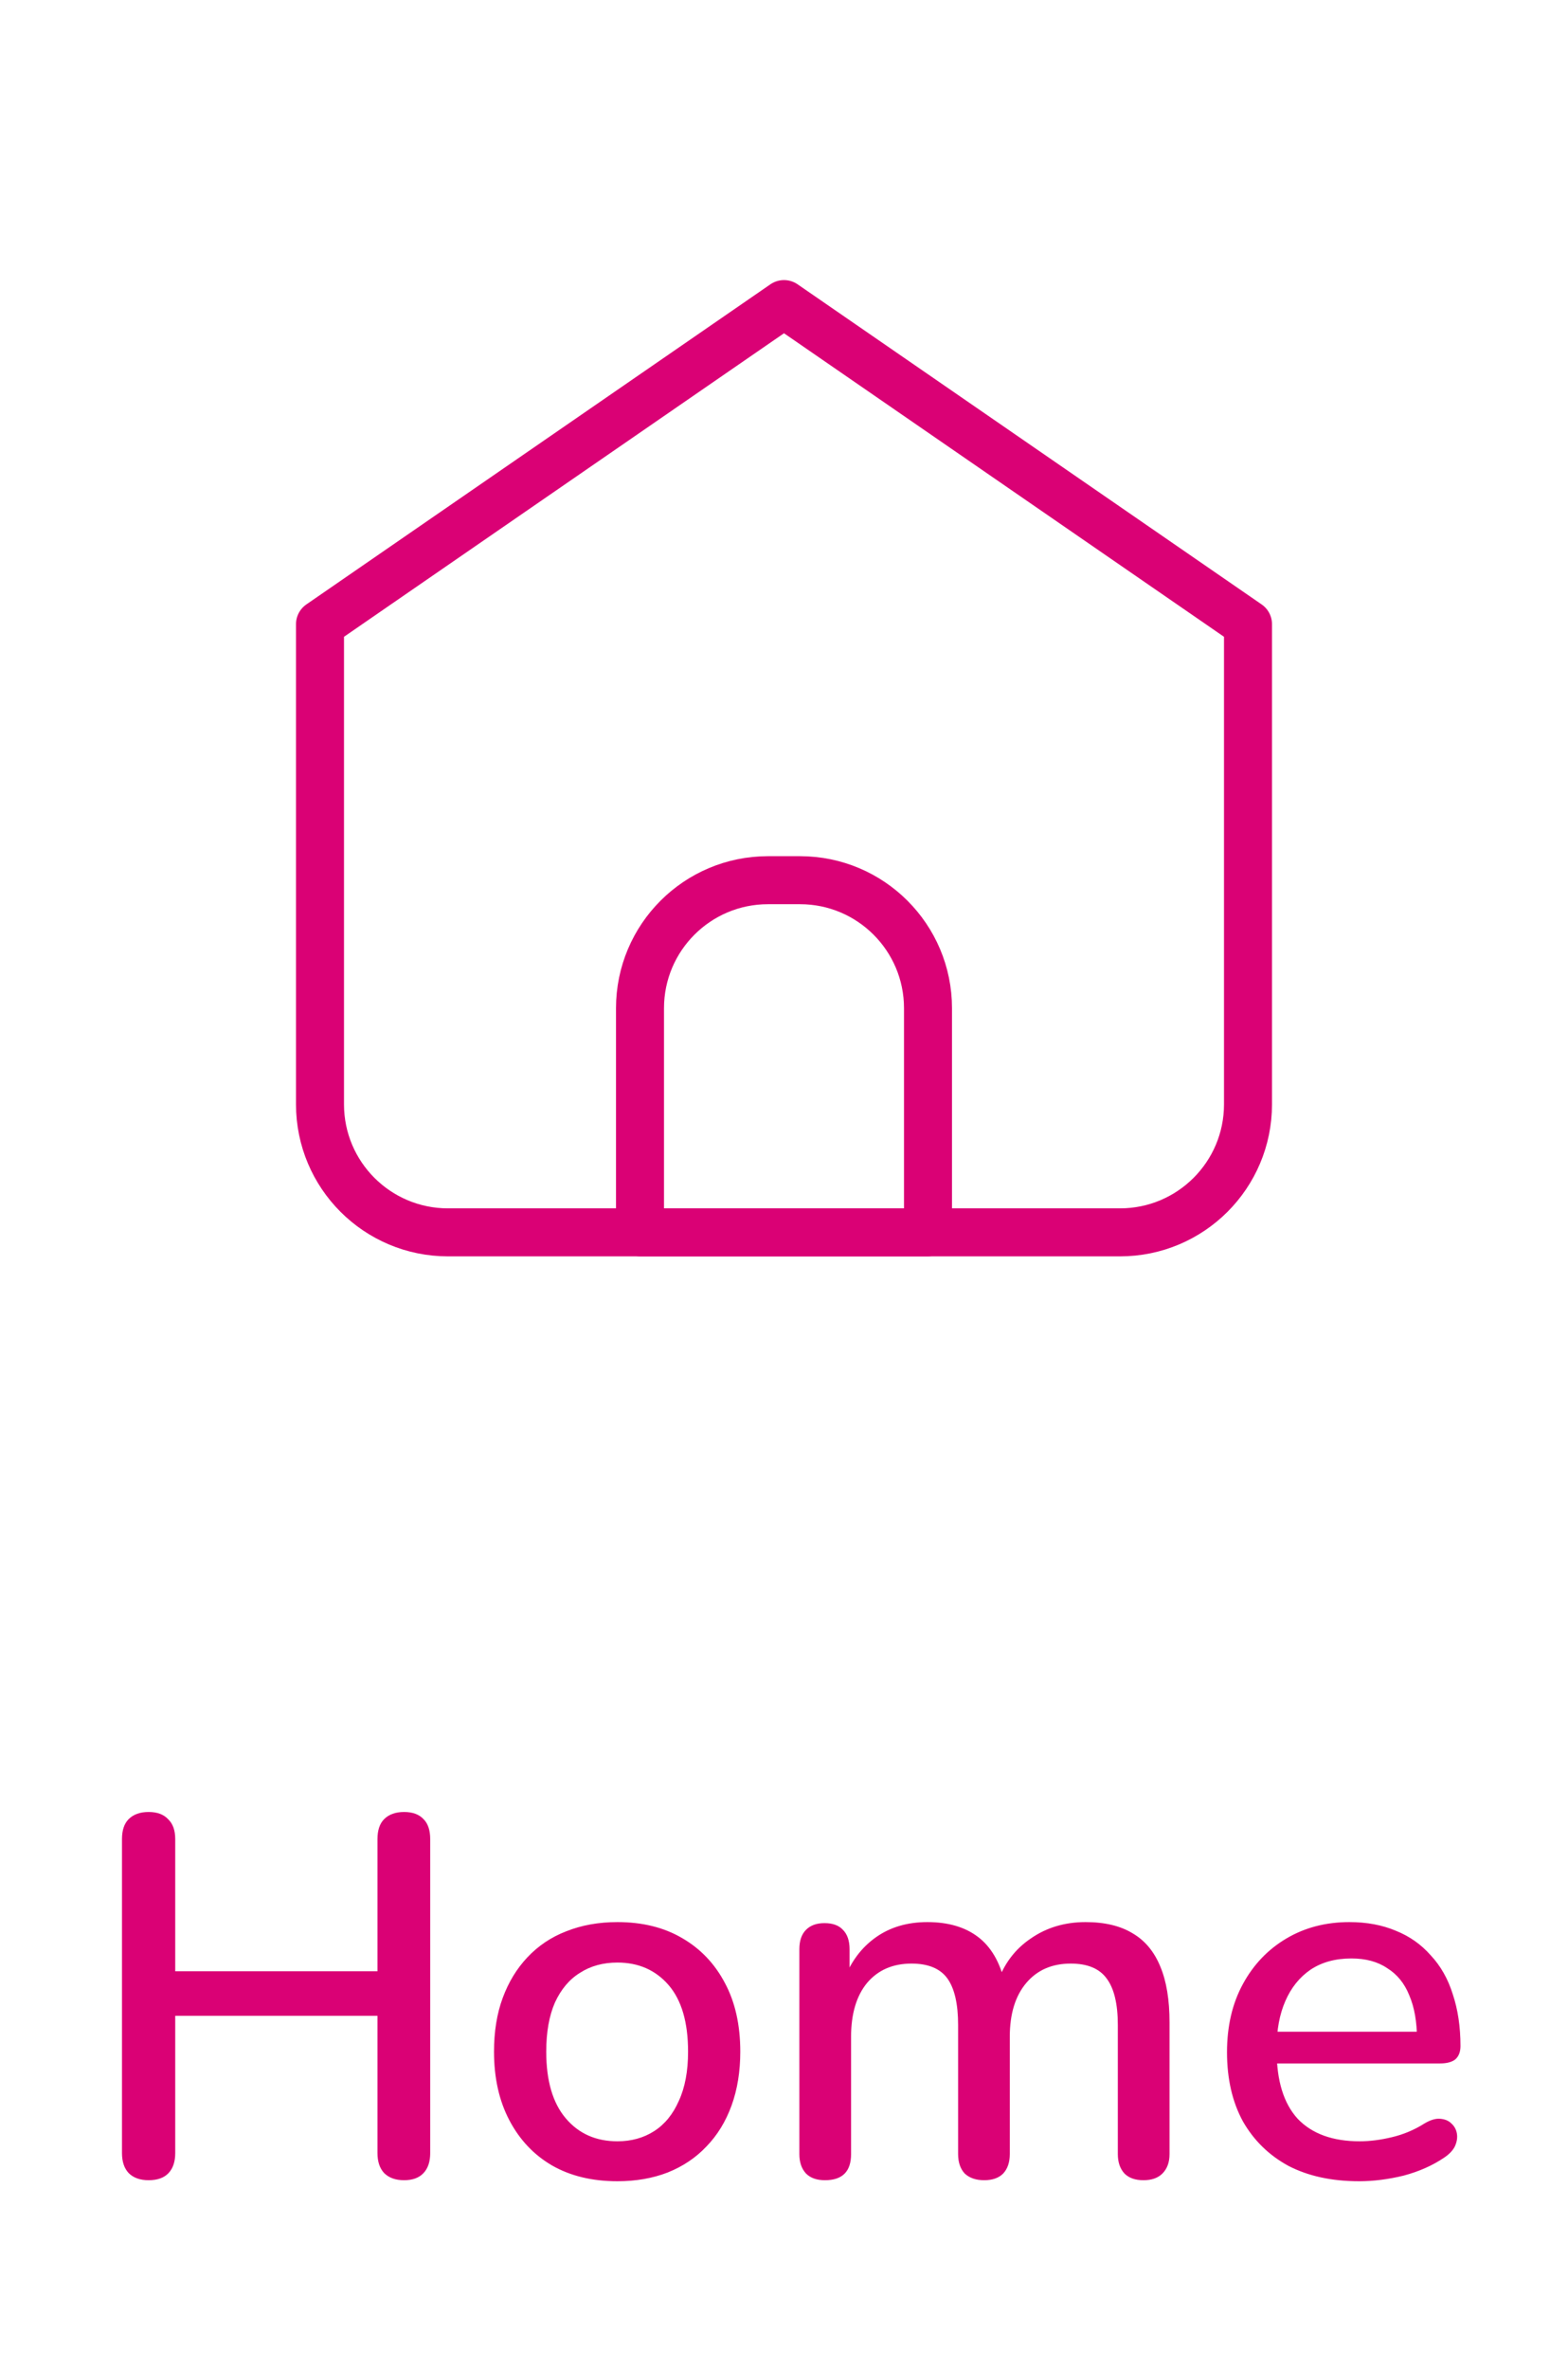 <svg width="49" height="74" viewBox="0 0 49 74" fill="none" xmlns="http://www.w3.org/2000/svg">
<path d="M14 38.5H35C37.209 38.5 39 36.71 39 34.5V19.5L24.5 9.5L10 19.5V34.5C10 36.71 11.791 38.5 14 38.5Z" stroke="#DA0175" stroke-width="1.5" stroke-linecap="round" stroke-linejoin="round"/>
<path d="M20 31.498C20 29.289 21.791 27.498 24 27.498H25C27.209 27.498 29 29.289 29 31.498V38.498H20V31.498Z" stroke="#DA0175" stroke-width="1.5" stroke-linecap="round" stroke-linejoin="round"/>
<path d="M4.644 68.112C4.377 68.112 4.169 68.037 4.02 67.888C3.881 67.739 3.812 67.531 3.812 67.264V57.456C3.812 57.179 3.881 56.971 4.02 56.832C4.169 56.683 4.377 56.608 4.644 56.608C4.911 56.608 5.113 56.683 5.252 56.832C5.401 56.971 5.476 57.179 5.476 57.456V61.584H11.796V57.456C11.796 57.179 11.865 56.971 12.004 56.832C12.153 56.683 12.361 56.608 12.628 56.608C12.895 56.608 13.097 56.683 13.236 56.832C13.375 56.971 13.444 57.179 13.444 57.456V67.264C13.444 67.531 13.375 67.739 13.236 67.888C13.097 68.037 12.895 68.112 12.628 68.112C12.361 68.112 12.153 68.037 12.004 67.888C11.865 67.739 11.796 67.531 11.796 67.264V62.976H5.476V67.264C5.476 67.531 5.407 67.739 5.268 67.888C5.129 68.037 4.921 68.112 4.644 68.112ZM19.294 68.144C18.504 68.144 17.822 67.979 17.246 67.648C16.68 67.317 16.238 66.848 15.918 66.24C15.598 65.632 15.438 64.917 15.438 64.096C15.438 63.467 15.528 62.907 15.71 62.416C15.891 61.925 16.147 61.504 16.478 61.152C16.819 60.789 17.224 60.517 17.694 60.336C18.174 60.144 18.707 60.048 19.294 60.048C20.072 60.048 20.744 60.213 21.31 60.544C21.886 60.875 22.334 61.344 22.654 61.952C22.974 62.549 23.134 63.264 23.134 64.096C23.134 64.715 23.043 65.275 22.862 65.776C22.68 66.277 22.419 66.704 22.078 67.056C21.747 67.408 21.342 67.68 20.862 67.872C20.392 68.053 19.87 68.144 19.294 68.144ZM19.294 66.896C19.731 66.896 20.115 66.789 20.446 66.576C20.776 66.363 21.032 66.048 21.214 65.632C21.406 65.216 21.502 64.704 21.502 64.096C21.502 63.179 21.299 62.485 20.894 62.016C20.488 61.547 19.955 61.312 19.294 61.312C18.846 61.312 18.456 61.419 18.126 61.632C17.795 61.835 17.534 62.144 17.342 62.56C17.16 62.976 17.07 63.488 17.07 64.096C17.07 65.003 17.272 65.696 17.678 66.176C18.083 66.656 18.622 66.896 19.294 66.896ZM25.78 68.112C25.524 68.112 25.327 68.043 25.189 67.904C25.05 67.755 24.98 67.552 24.98 67.296V60.896C24.98 60.629 25.05 60.427 25.189 60.288C25.327 60.149 25.519 60.08 25.765 60.08C26.02 60.08 26.212 60.149 26.34 60.288C26.479 60.427 26.549 60.629 26.549 60.896V62.208L26.372 61.856C26.586 61.291 26.916 60.848 27.364 60.528C27.812 60.208 28.351 60.048 28.98 60.048C29.631 60.048 30.159 60.203 30.564 60.512C30.97 60.821 31.247 61.296 31.396 61.936H31.172C31.375 61.349 31.722 60.891 32.212 60.56C32.703 60.219 33.274 60.048 33.925 60.048C34.522 60.048 35.013 60.165 35.397 60.4C35.781 60.624 36.069 60.971 36.261 61.44C36.453 61.899 36.548 62.48 36.548 63.184V67.296C36.548 67.552 36.474 67.755 36.325 67.904C36.186 68.043 35.989 68.112 35.733 68.112C35.477 68.112 35.279 68.043 35.141 67.904C35.002 67.755 34.932 67.552 34.932 67.296V63.264C34.932 62.603 34.815 62.117 34.581 61.808C34.356 61.499 33.983 61.344 33.461 61.344C32.874 61.344 32.41 61.547 32.069 61.952C31.727 62.357 31.556 62.917 31.556 63.632V67.296C31.556 67.552 31.487 67.755 31.349 67.904C31.21 68.043 31.012 68.112 30.756 68.112C30.5 68.112 30.298 68.043 30.148 67.904C30.01 67.755 29.941 67.552 29.941 67.296V63.264C29.941 62.603 29.828 62.117 29.605 61.808C29.381 61.499 29.007 61.344 28.485 61.344C27.898 61.344 27.434 61.547 27.093 61.952C26.762 62.357 26.596 62.917 26.596 63.632V67.296C26.596 67.84 26.325 68.112 25.78 68.112ZM42.472 68.144C41.618 68.144 40.883 67.984 40.264 67.664C39.656 67.333 39.181 66.869 38.84 66.272C38.509 65.664 38.344 64.944 38.344 64.112C38.344 63.301 38.509 62.592 38.84 61.984C39.17 61.376 39.624 60.901 40.2 60.56C40.776 60.219 41.432 60.048 42.168 60.048C42.712 60.048 43.197 60.139 43.624 60.32C44.05 60.491 44.413 60.747 44.712 61.088C45.021 61.419 45.251 61.824 45.4 62.304C45.56 62.784 45.64 63.323 45.64 63.92C45.64 64.101 45.587 64.24 45.48 64.336C45.373 64.421 45.213 64.464 45 64.464H39.624V63.472H44.552L44.28 63.696C44.28 63.163 44.2 62.709 44.04 62.336C43.891 61.963 43.661 61.68 43.352 61.488C43.053 61.285 42.68 61.184 42.232 61.184C41.73 61.184 41.304 61.301 40.952 61.536C40.611 61.771 40.349 62.096 40.168 62.512C39.986 62.928 39.896 63.413 39.896 63.968V64.064C39.896 65.003 40.114 65.712 40.552 66.192C41 66.661 41.645 66.896 42.488 66.896C42.808 66.896 43.144 66.853 43.496 66.768C43.858 66.683 44.2 66.539 44.52 66.336C44.701 66.229 44.861 66.181 45 66.192C45.149 66.203 45.267 66.251 45.352 66.336C45.448 66.421 45.507 66.528 45.528 66.656C45.549 66.784 45.528 66.917 45.464 67.056C45.4 67.184 45.288 67.301 45.128 67.408C44.765 67.653 44.344 67.84 43.864 67.968C43.384 68.085 42.92 68.144 42.472 68.144Z" fill="#DA0175"/>
</svg>
